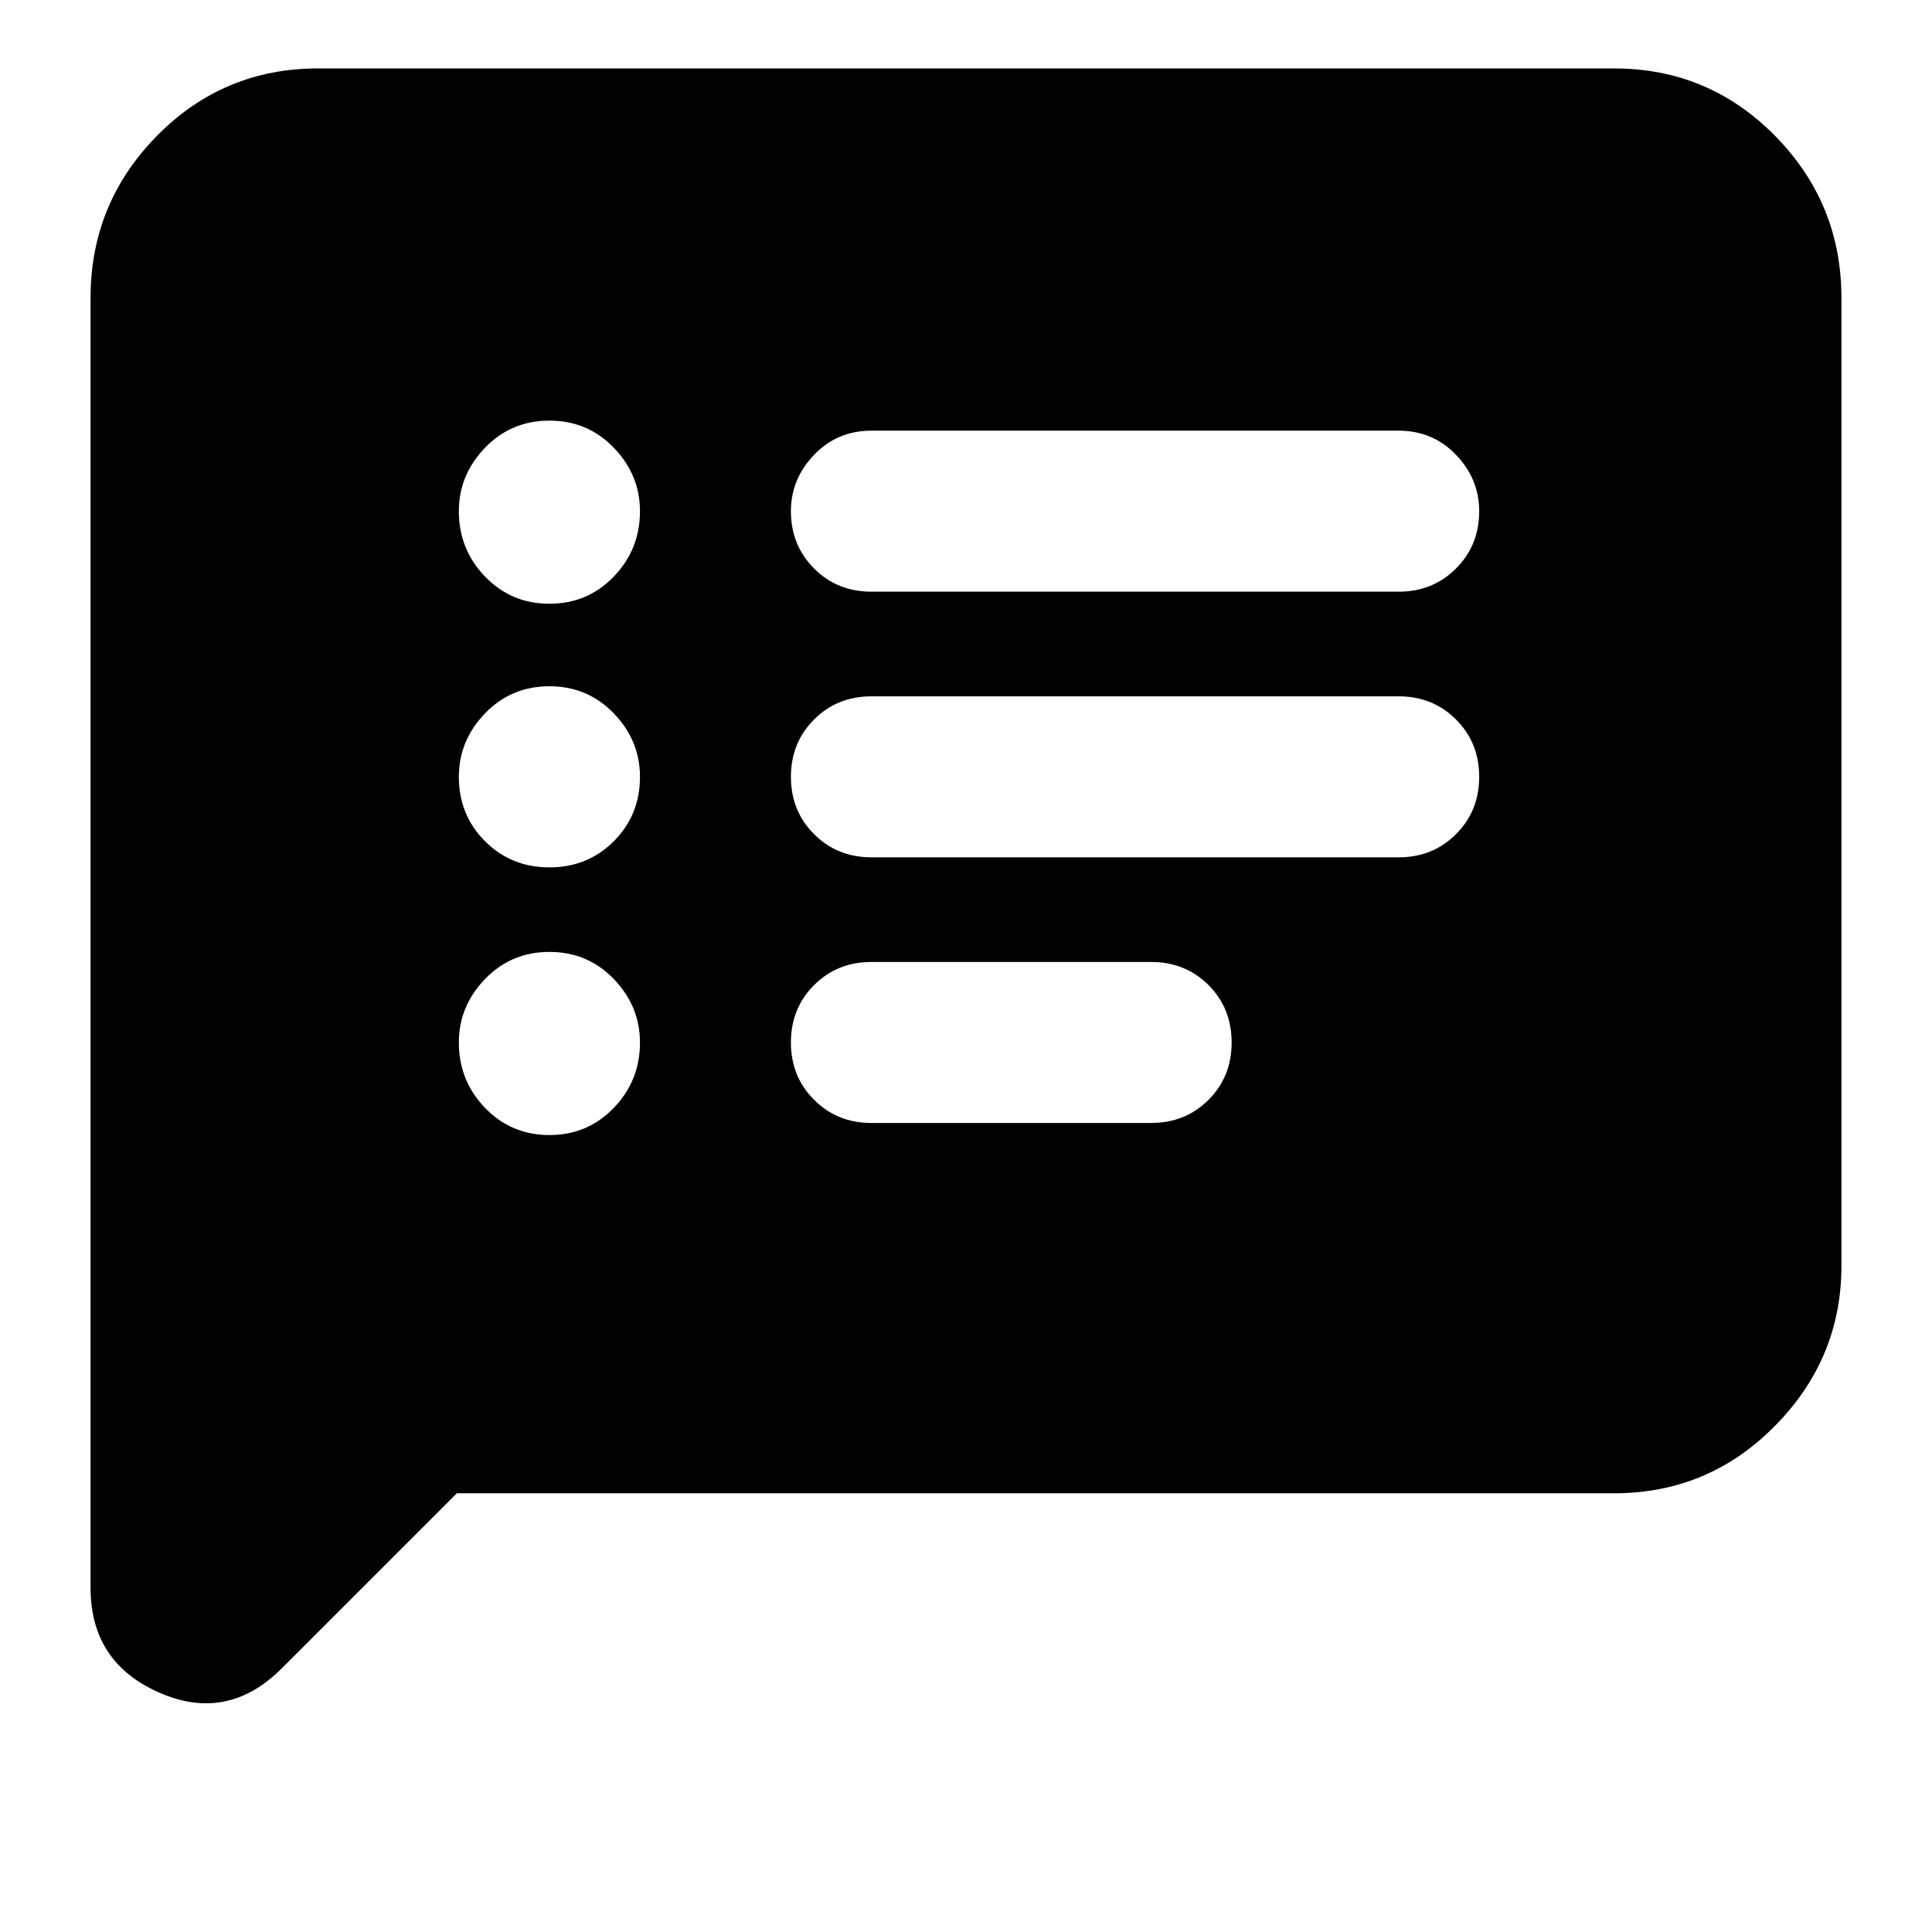 <svg xmlns="http://www.w3.org/2000/svg" height="24" width="24"><path d="M10.825 7.35h6.55q.425 0 .712-.288.288-.287.288-.712 0-.4-.288-.7-.287-.3-.712-.3h-6.55q-.425 0-.712.3-.288.3-.288.7 0 .425.288.712.287.288.712.288Zm0 3.3h6.55q.425 0 .712-.288.288-.287.288-.712t-.288-.712q-.287-.288-.712-.288h-6.55q-.425 0-.712.288-.288.287-.288.712t.288.712q.287.288.712.288Zm0 3.3H14.3q.425 0 .713-.288.287-.287.287-.712t-.287-.713q-.288-.287-.713-.287h-3.475q-.425 0-.712.287-.288.288-.288.713t.288.712q.287.288.712.288Zm-4-6.45q.475 0 .8-.338.325-.337.325-.812 0-.45-.325-.788-.325-.337-.8-.337-.475 0-.8.337Q5.7 5.9 5.7 6.35q0 .475.325.812.325.338.8.338Zm0 3.275q.475 0 .8-.325.325-.325.325-.8 0-.45-.325-.788-.325-.337-.8-.337-.475 0-.8.337Q5.7 9.2 5.7 9.65q0 .475.325.8.325.325.8.325Zm0 3.325q.475 0 .8-.338.325-.337.325-.812 0-.45-.325-.788-.325-.337-.8-.337-.475 0-.8.337-.325.338-.325.788 0 .475.325.812.325.338.8.338Zm-5.7 5.625V3.7q0-1.175.825-2.013.825-.837 2-.837h16.1q1.175 0 2 .837.825.838.825 2.013v12.025q0 1.15-.825 1.987-.825.838-2 .838H5.675L3.5 20.725q-.675.675-1.525.3-.85-.375-.85-1.3Z"/></svg>